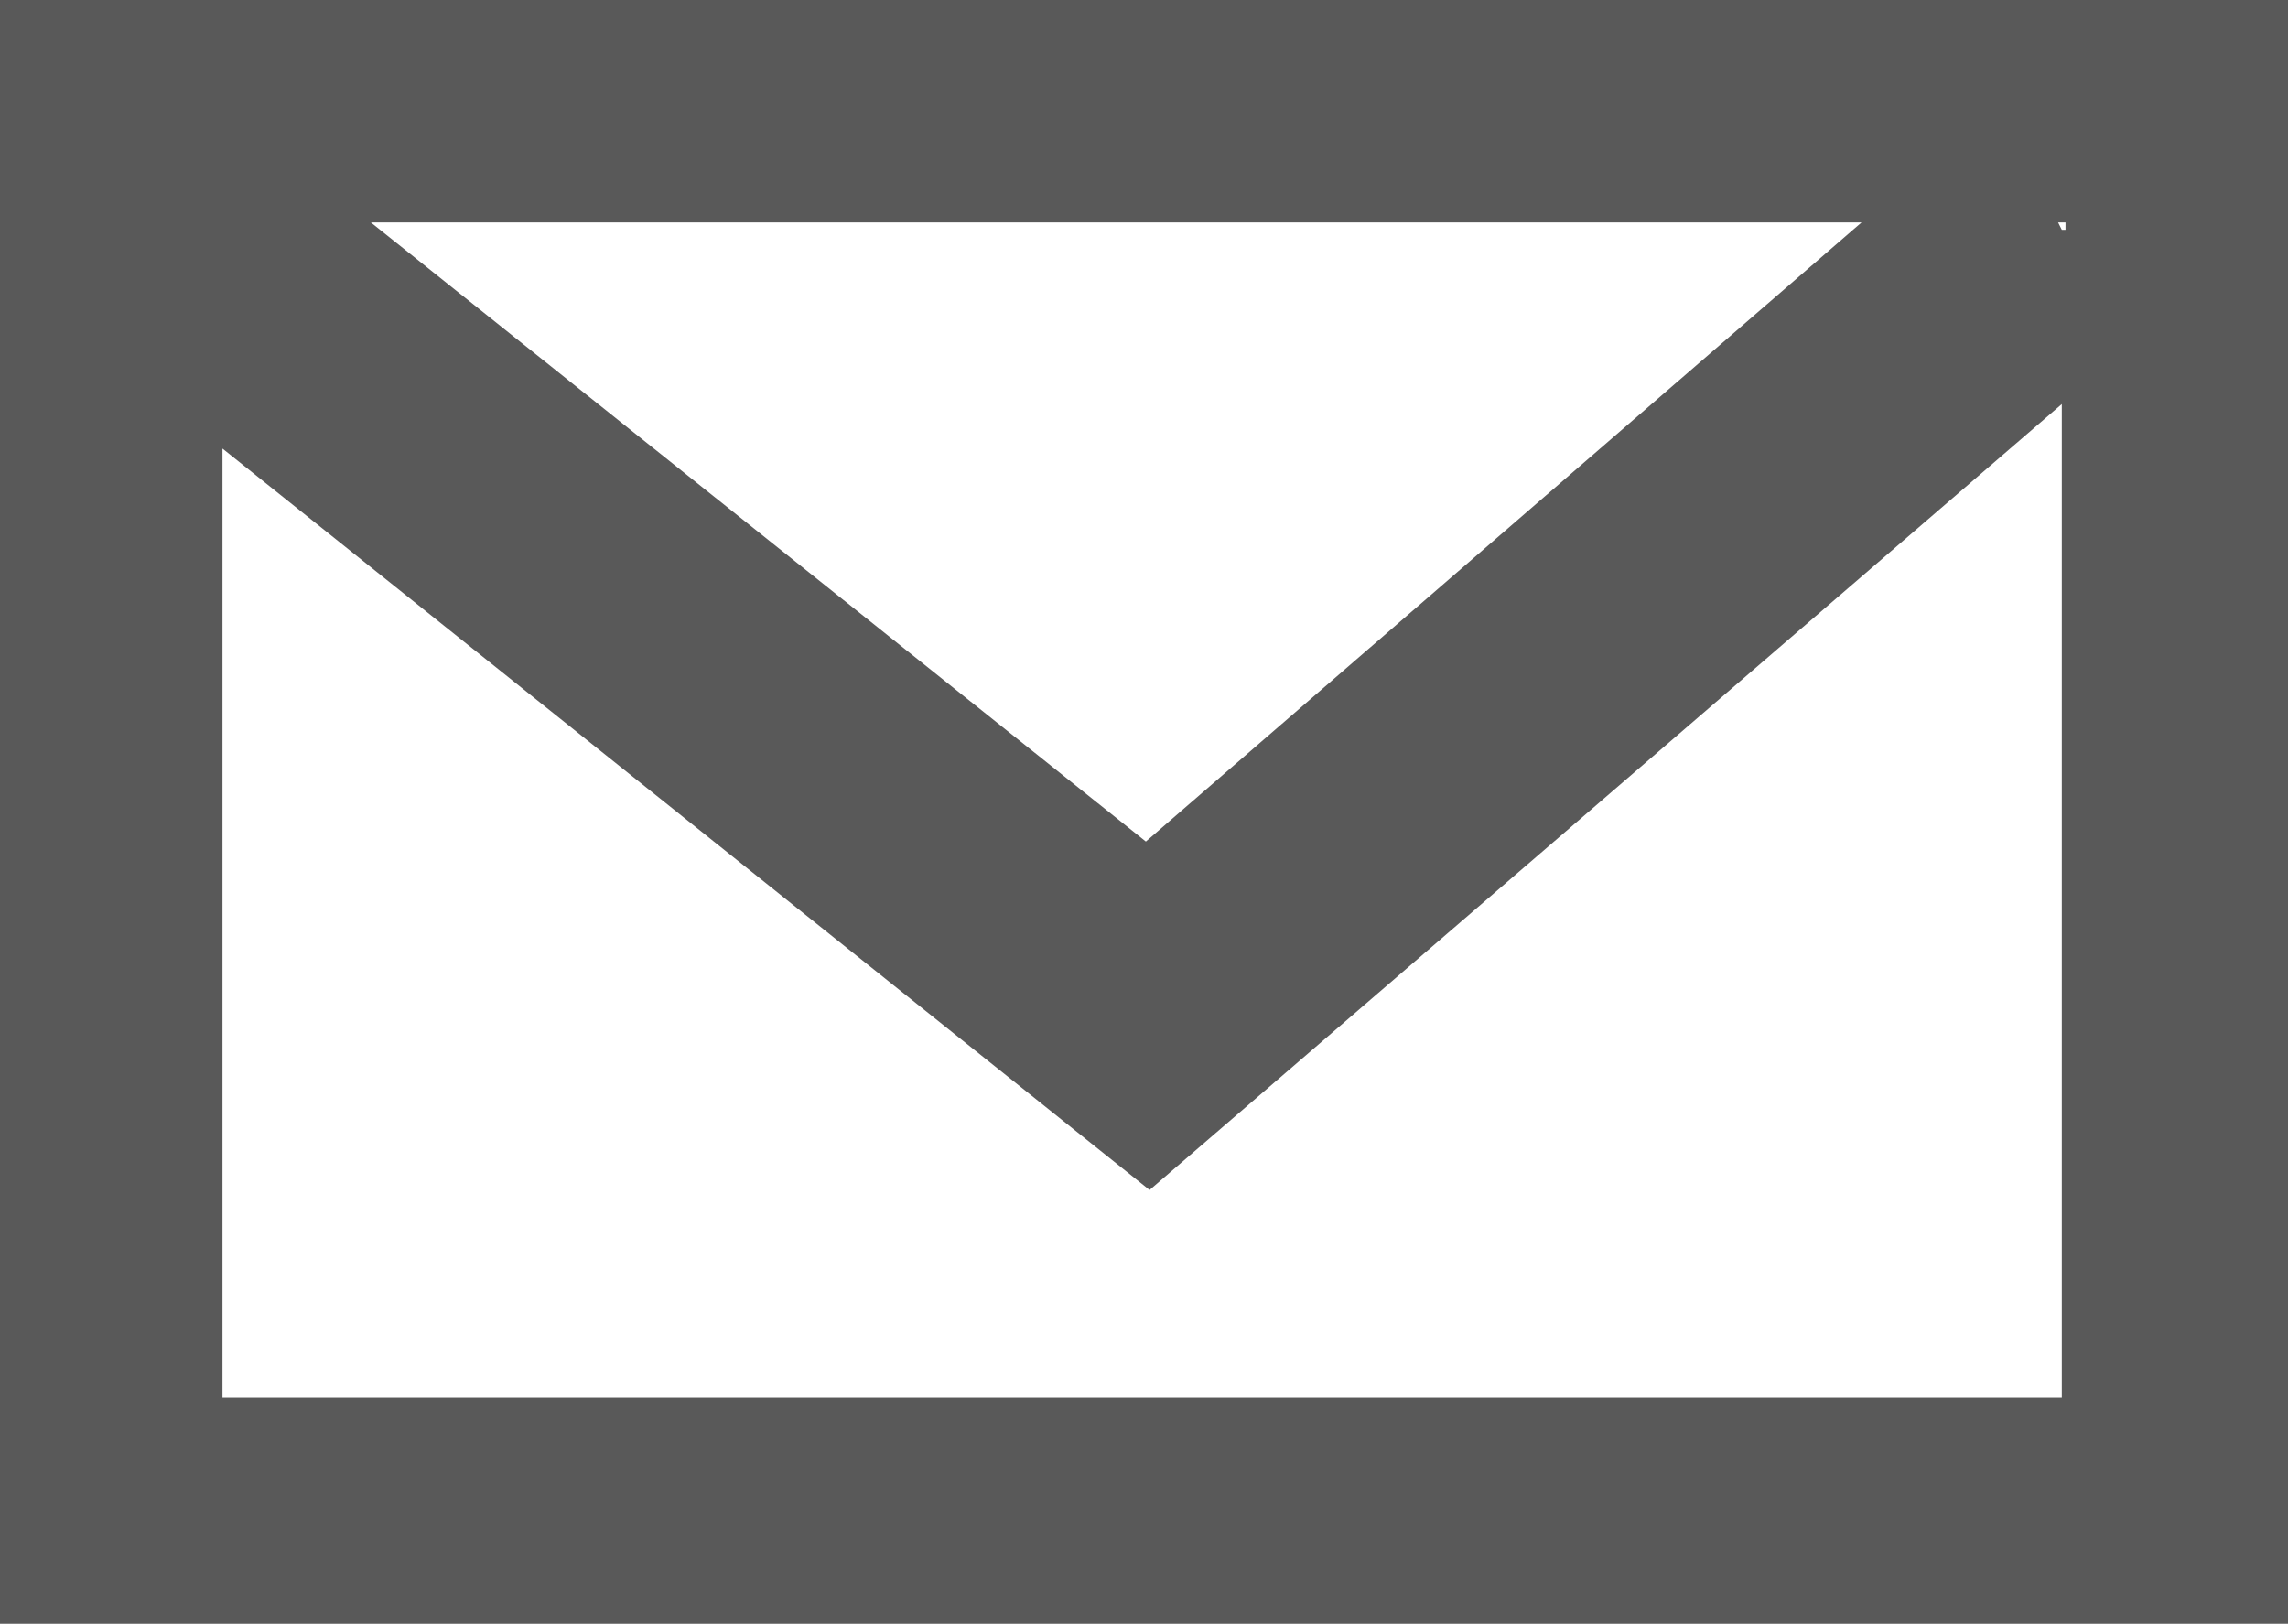 <svg id="Layer_1" xmlns="http://www.w3.org/2000/svg" viewBox="0 0 61.7 43.8"><style>.st0{fill:#595959}</style><title>email</title><g id="Layer_2"><path class="st0" d="M0 0v43.8h61.7V0H0zm55.6 6.2l-.1-.2h.2v.2zM50.2 6L30.9 22.7 10 6h40.2zM6 37.8V12.1l25 20 24.6-21.2v26.8H6z" id="Layer_1-2"/></g></svg>